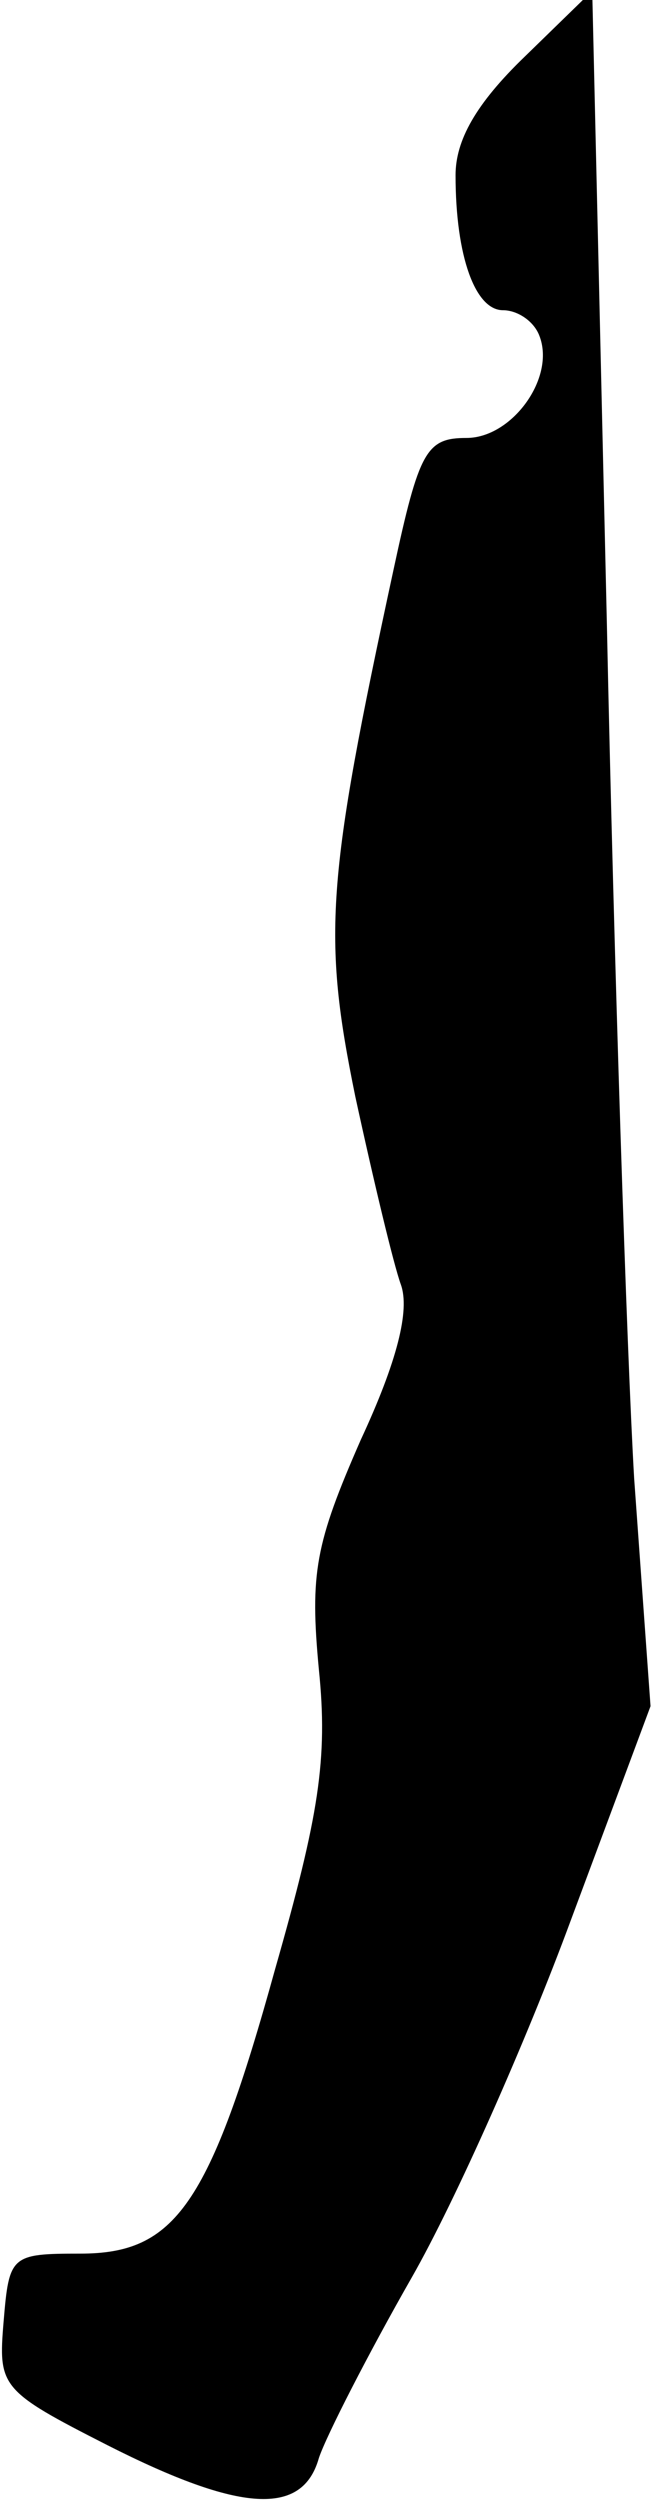 <?xml version="1.0" standalone="no"?>
<!DOCTYPE svg PUBLIC "-//W3C//DTD SVG 20010904//EN"
 "http://www.w3.org/TR/2001/REC-SVG-20010904/DTD/svg10.dtd">
<svg version="1.0" xmlns="http://www.w3.org/2000/svg"
 width="36pt" height="137pt" viewBox="0 0 36 137"
 preserveAspectRatio="xMidYMid meet">
<g transform="translate(0,137) scale(0.1,-0.1)"
fill="#000000" stroke="none">
<path fill="#000000" stroke="none" d="M288 1339 c-27 -26 -38 -46 -38 -65 0
-45 11 -74 26 -74 8 0 17 -6 20 -14 9 -23 -15 -56 -40 -56 -22 0 -26 -7 -40
-72 -37 -171 -39 -201 -21 -289 10 -46 21 -92 25 -103 5 -14 -2 -42 -22 -85
-25 -57 -28 -73 -23 -126 5 -49 0 -80 -24 -164 -36 -130 -55 -156 -107 -156
-38 0 -39 -1 -42 -37 -3 -36 -2 -38 57 -68 73 -37 107 -39 116 -7 4 12 27 57
51 99 24 42 63 130 87 195 l44 118 -9 125 c-4 69 -11 280 -15 470 l-8 345 -37
-36z"/>
</g>
</svg>
